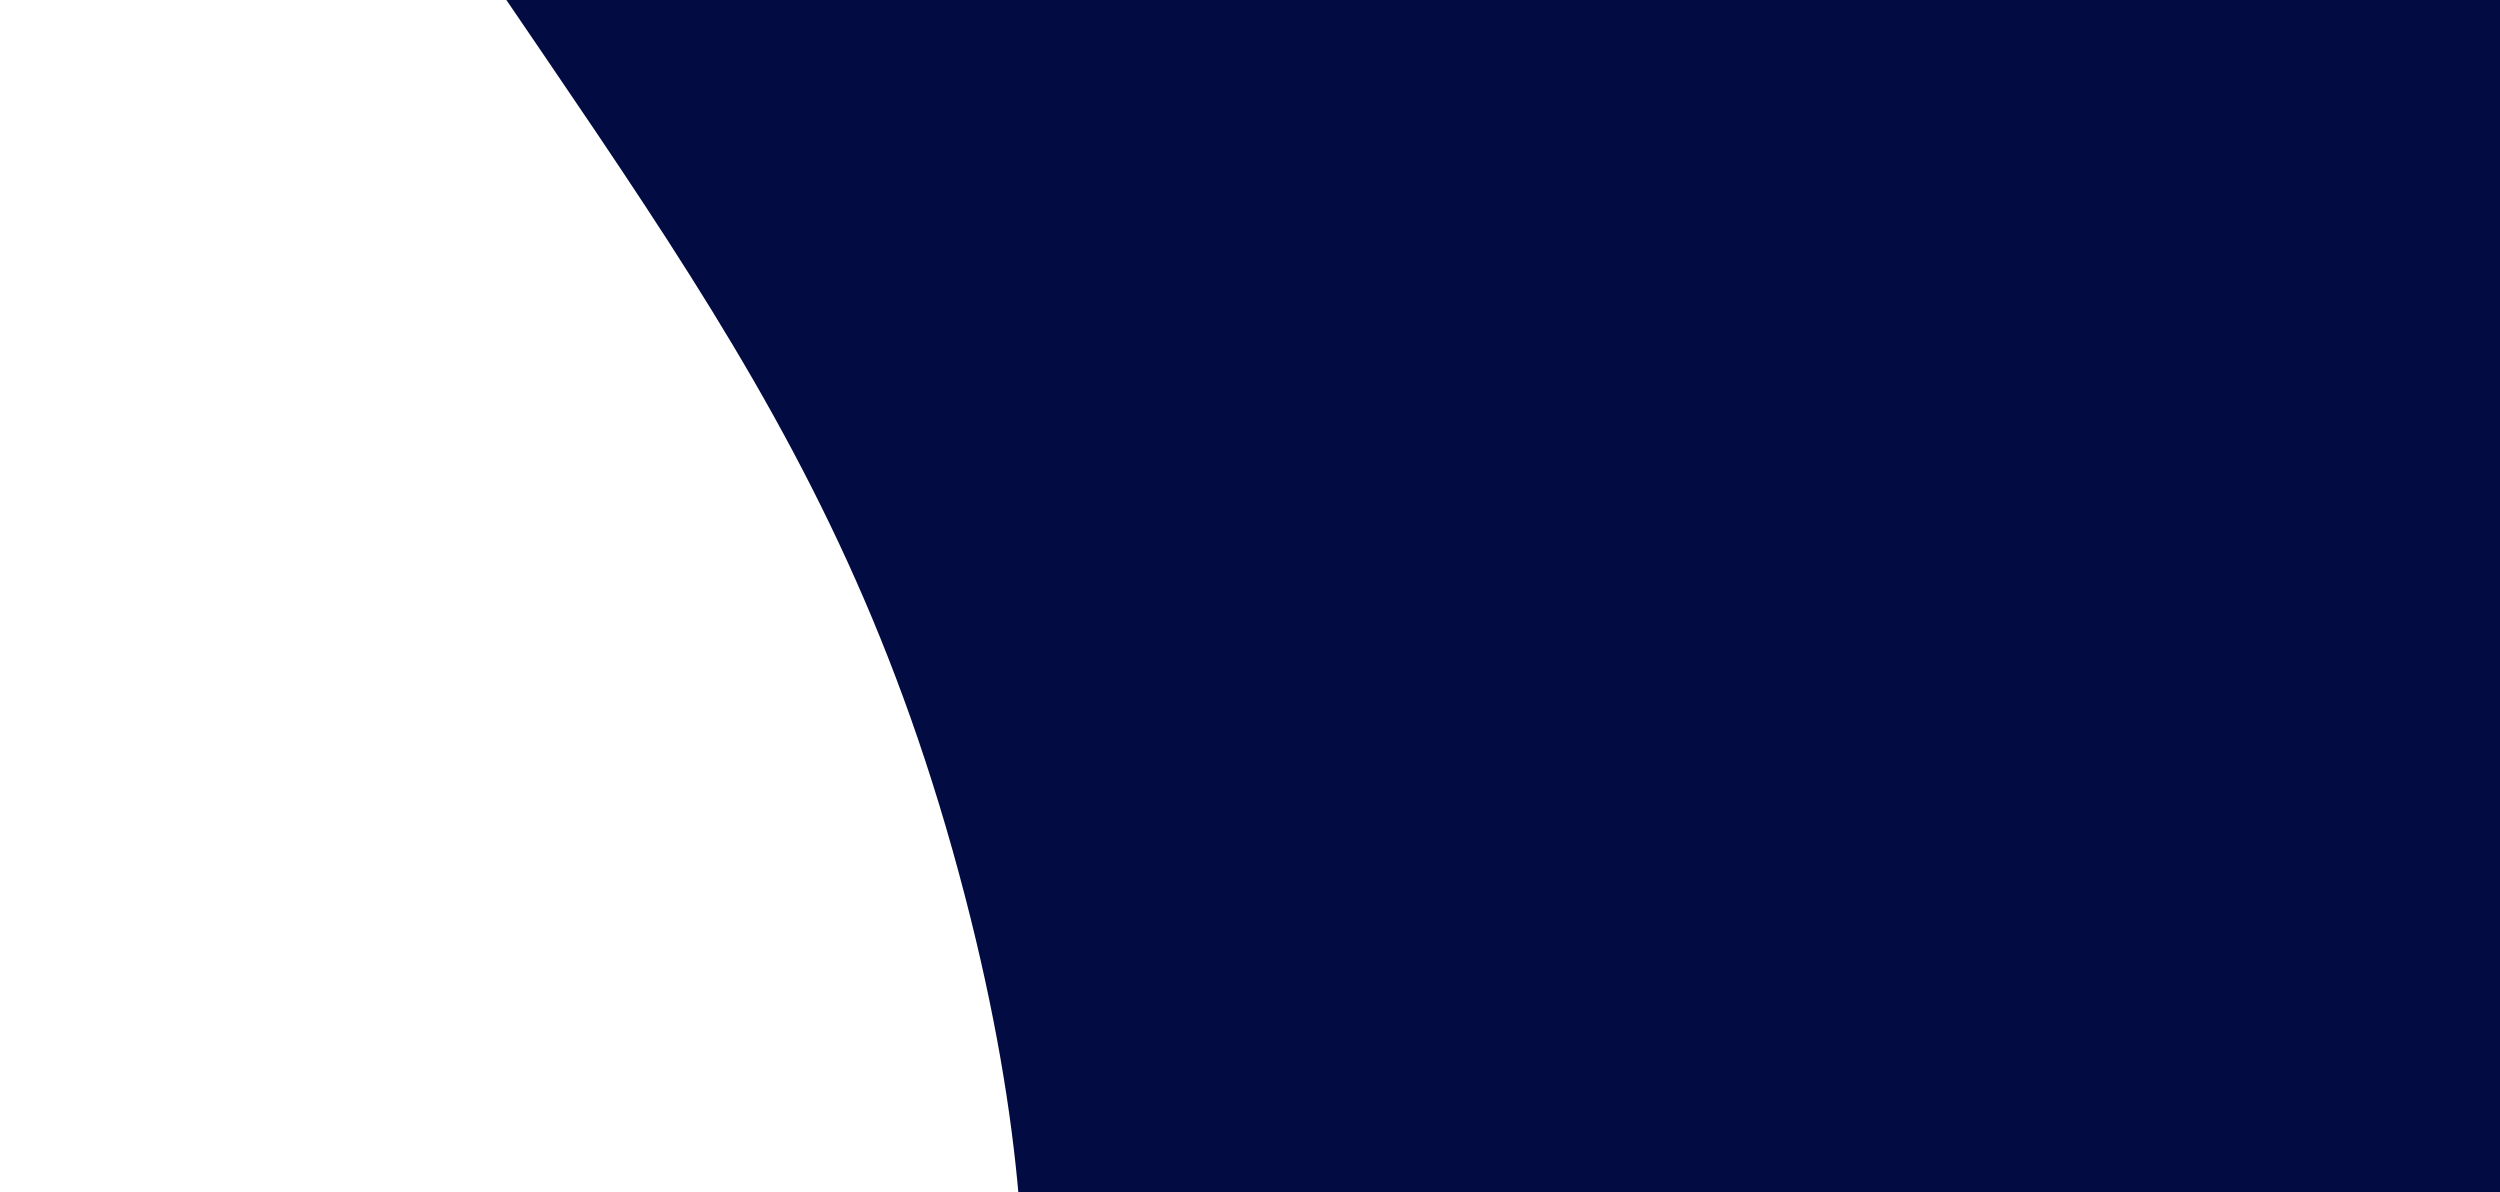 <svg width="1369" height="653" viewBox="0 0 1369 653" fill="none" xmlns="http://www.w3.org/2000/svg">
<path d="M528.405 490.645C659.849 996.731 312.685 930.209 836.802 1349.54C1476.95 1861.71 1569.26 611.183 1631.33 199.627C1689.57 -186.567 888.911 -763.651 272.968 -920.797C-80.843 -1011.07 -49.836 -517.331 139.493 -210.659C328.821 96.014 456.323 213.114 528.405 490.645Z" fill="#020C42"/>
</svg>
